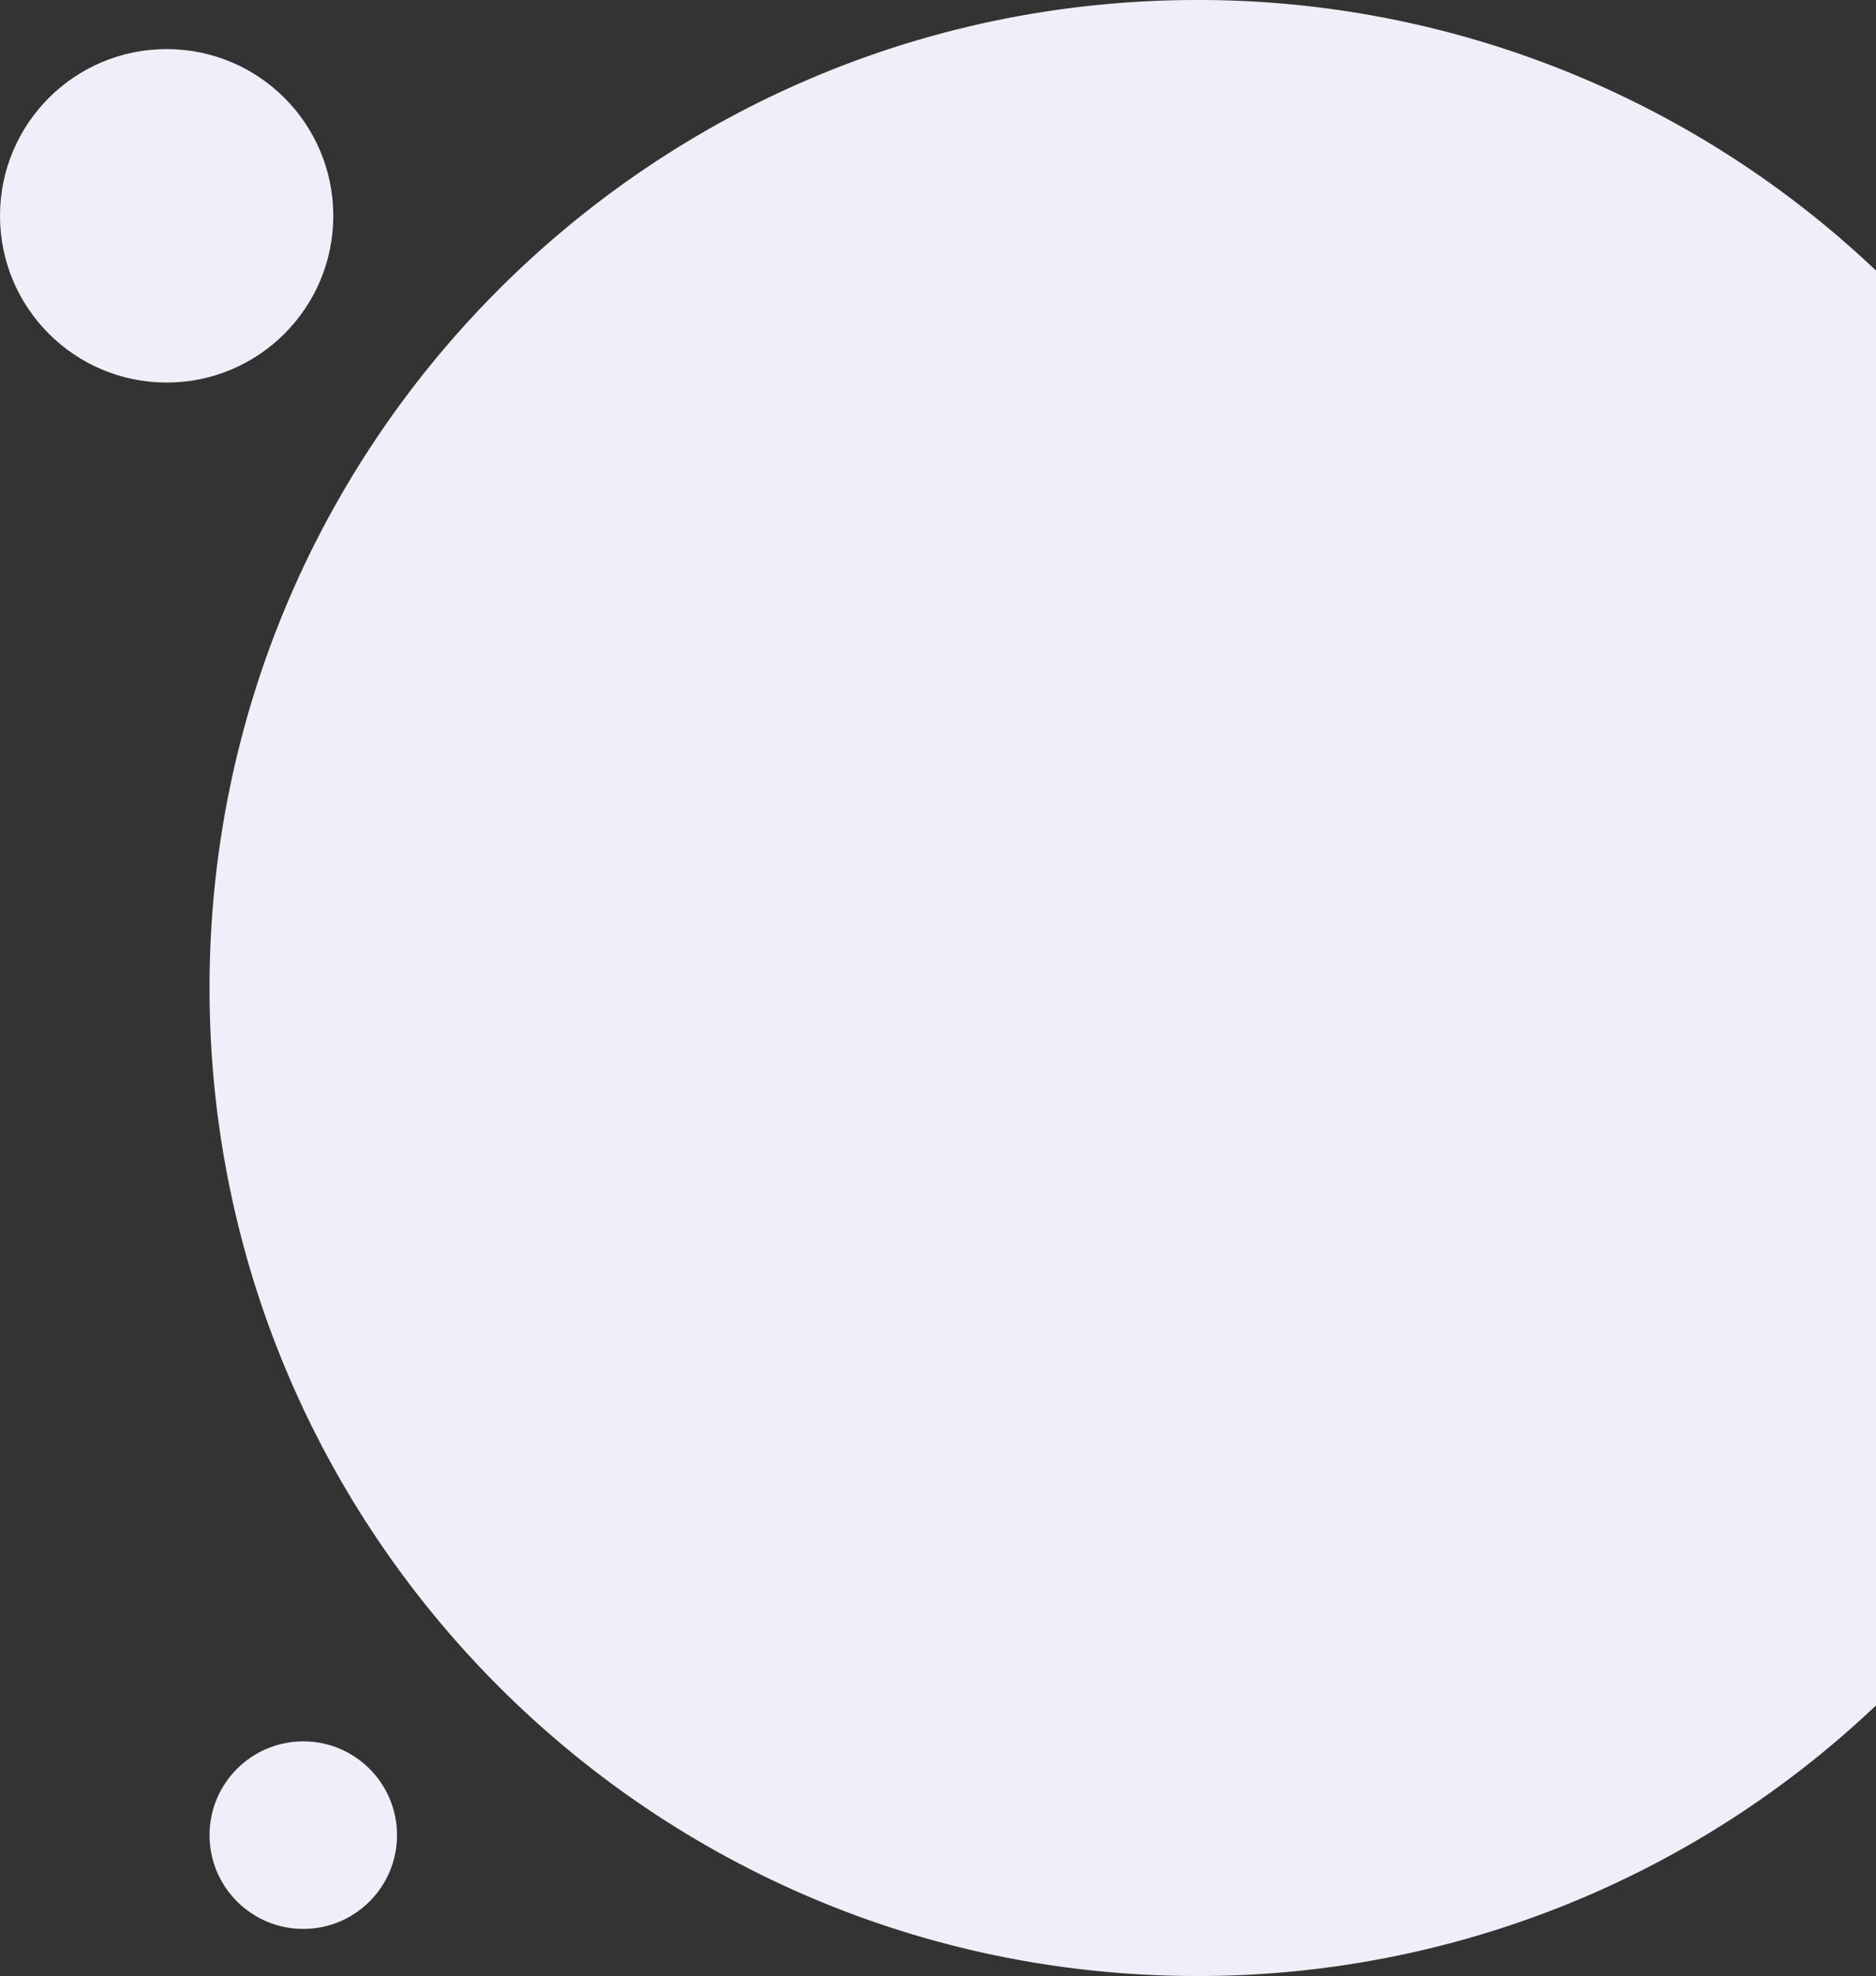 <svg id="Layer_1" data-name="Layer 1" xmlns="http://www.w3.org/2000/svg" viewBox="0 0 486.32 512"><rect x="0" y="0" width="486.32" height="512" fill="#333333" stroke="none"/><defs><style>.cls-1{fill:#eeeff8;}</style></defs><path class="cls-1" d="M336,0C194.62,0,80,114.62,80,256S194.62,512,336,512a255.12,255.12,0,0,0,176-70.11V70.11A255.12,255.12,0,0,0,336,0Z" transform="translate(-25.68)"/><circle class="cls-1" cx="43.2" cy="55.92" r="43.2"/><circle class="cls-1" cx="78.62" cy="475.5" r="24.3"/></svg>